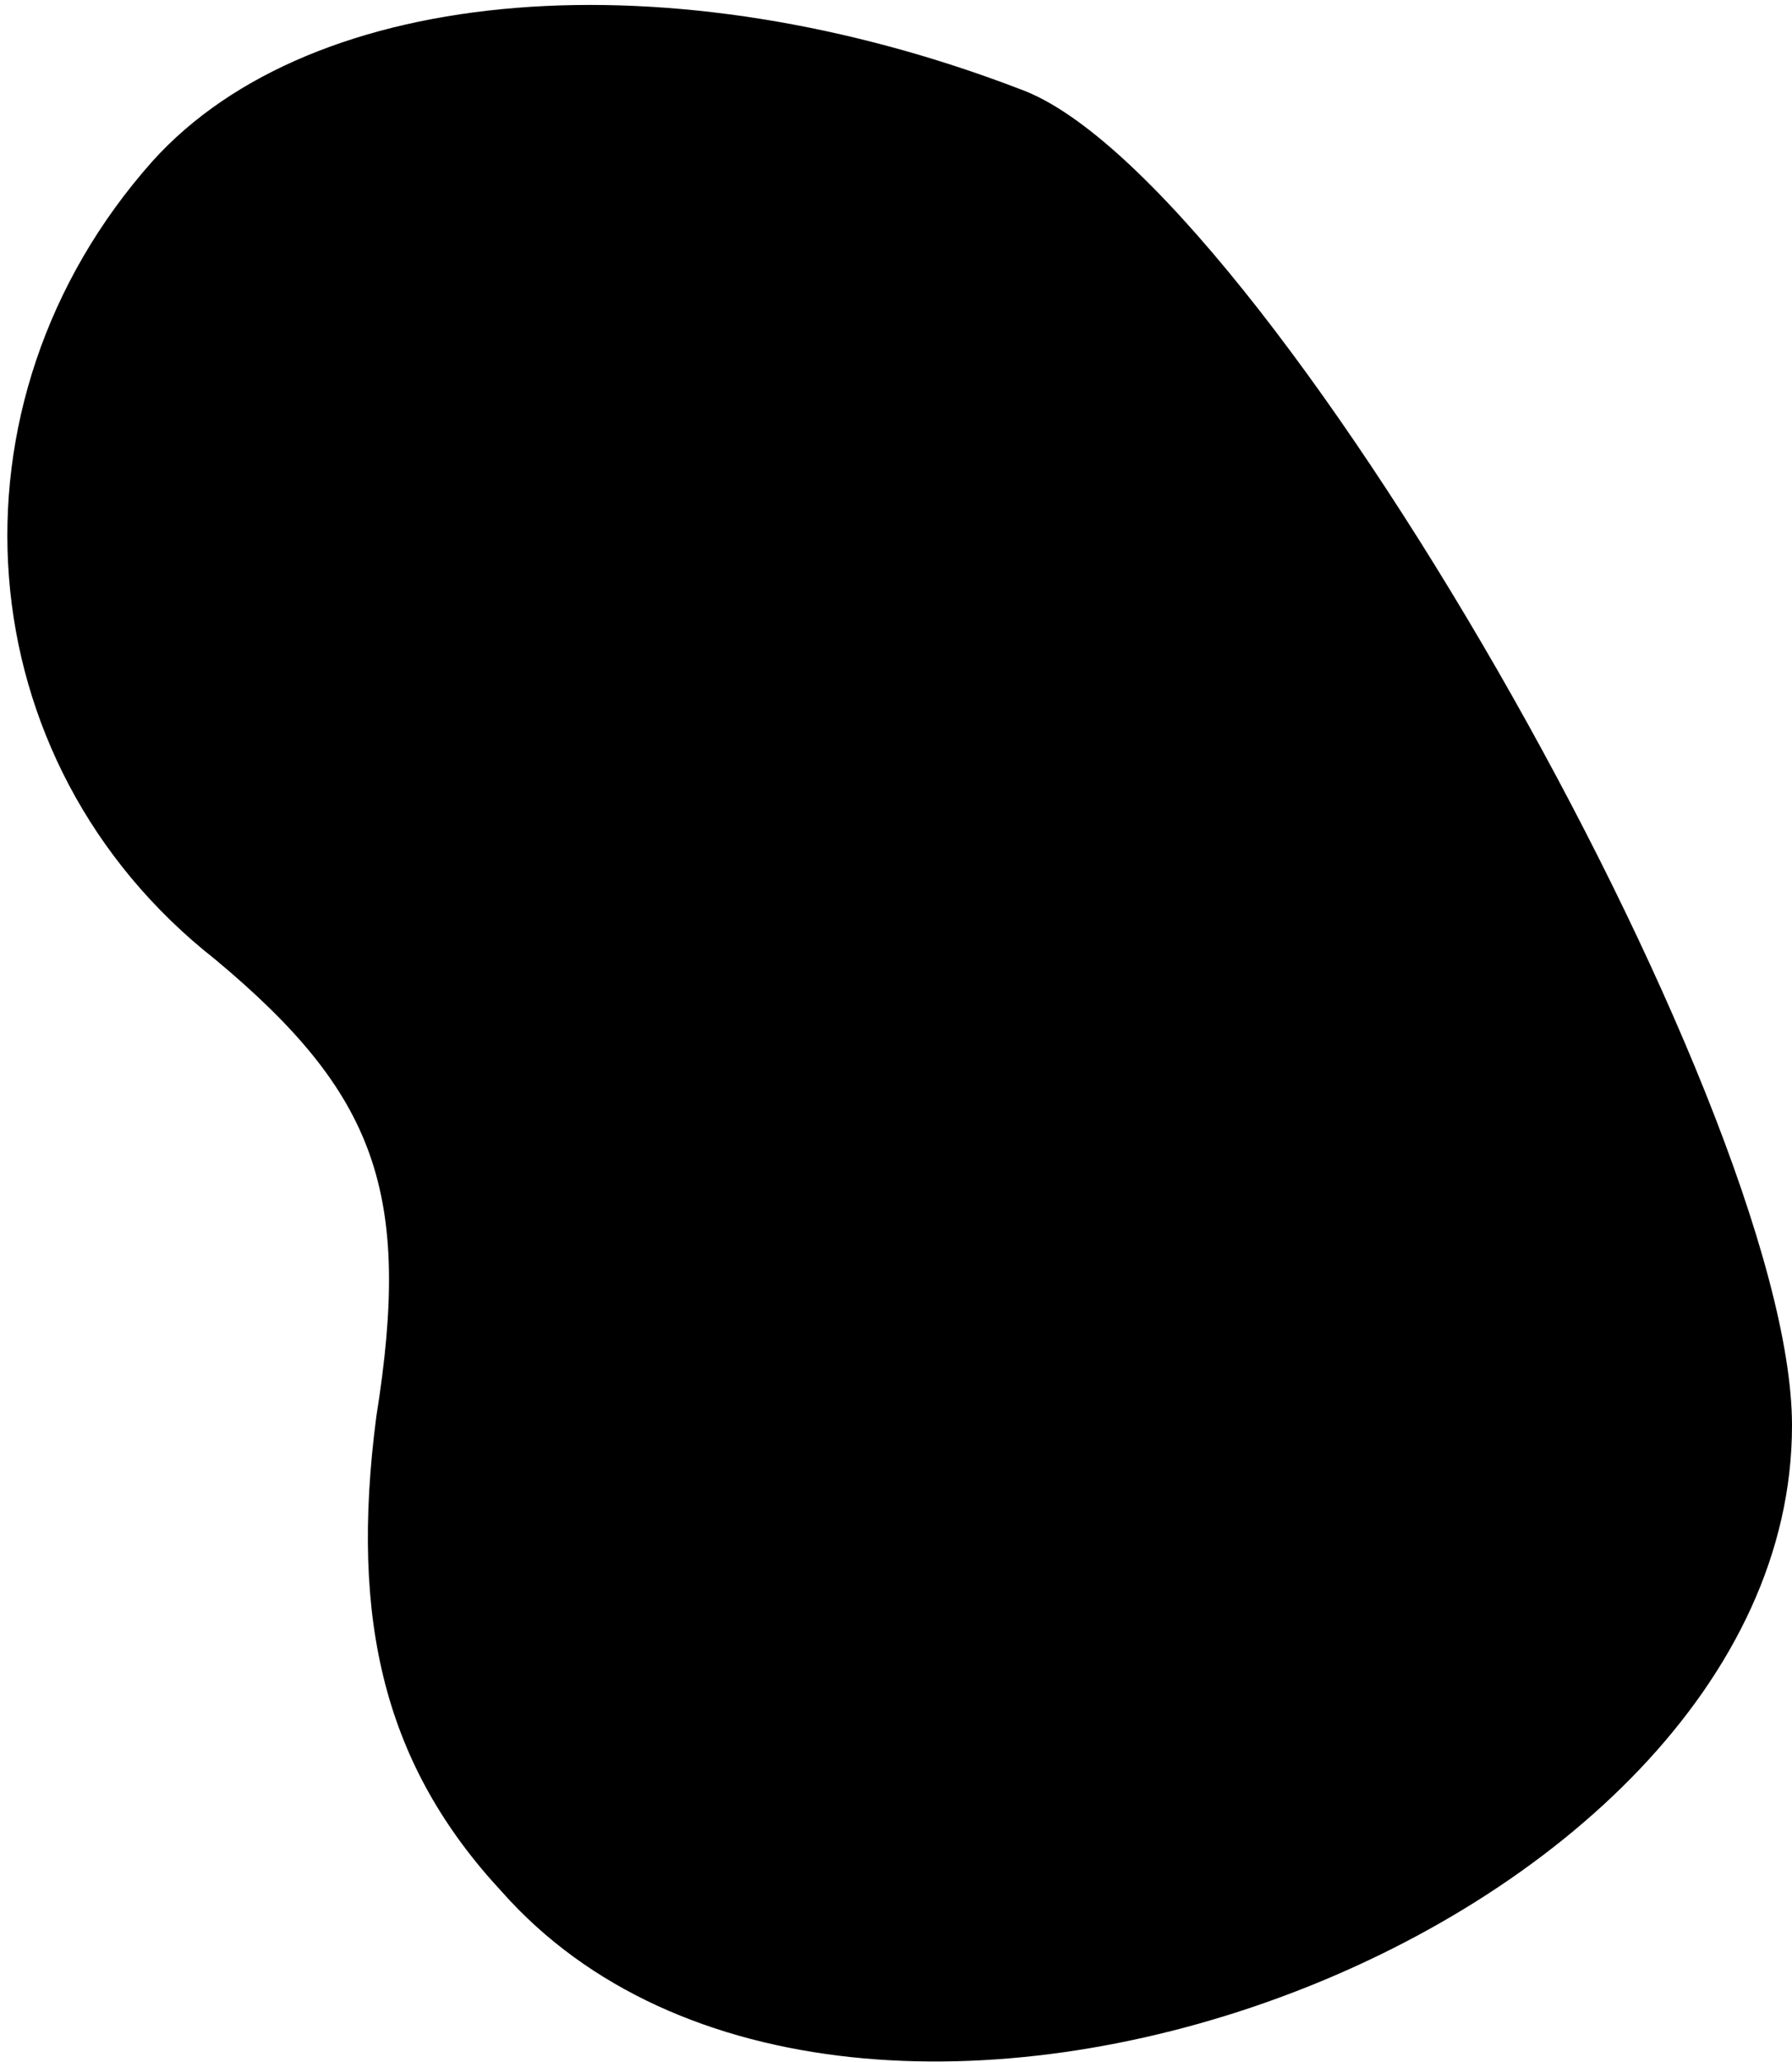 <?xml version="1.0" standalone="no"?>
<!DOCTYPE svg PUBLIC "-//W3C//DTD SVG 20010904//EN"
 "http://www.w3.org/TR/2001/REC-SVG-20010904/DTD/svg10.dtd">
<svg version="1.0" xmlns="http://www.w3.org/2000/svg"
 width="20pt" height="23pt" viewBox="0 0 20 23"
 preserveAspectRatio="xMidYMid meet">
<g transform="translate(0,23) scale(0.1,-0.1)"
fill="#000000" stroke="none">
<path fill="#000000" stroke="none" d="M17 212 c-24 -27 -21 -67 7 -89 18 -15
22 -26 18 -51 -3 -23 1 -39 14 -53 39 -44 144 -5 144 52 0 36 -59 139 -86 149
-39 15 -79 12 -97 -8z"/>
</g>
</svg>

